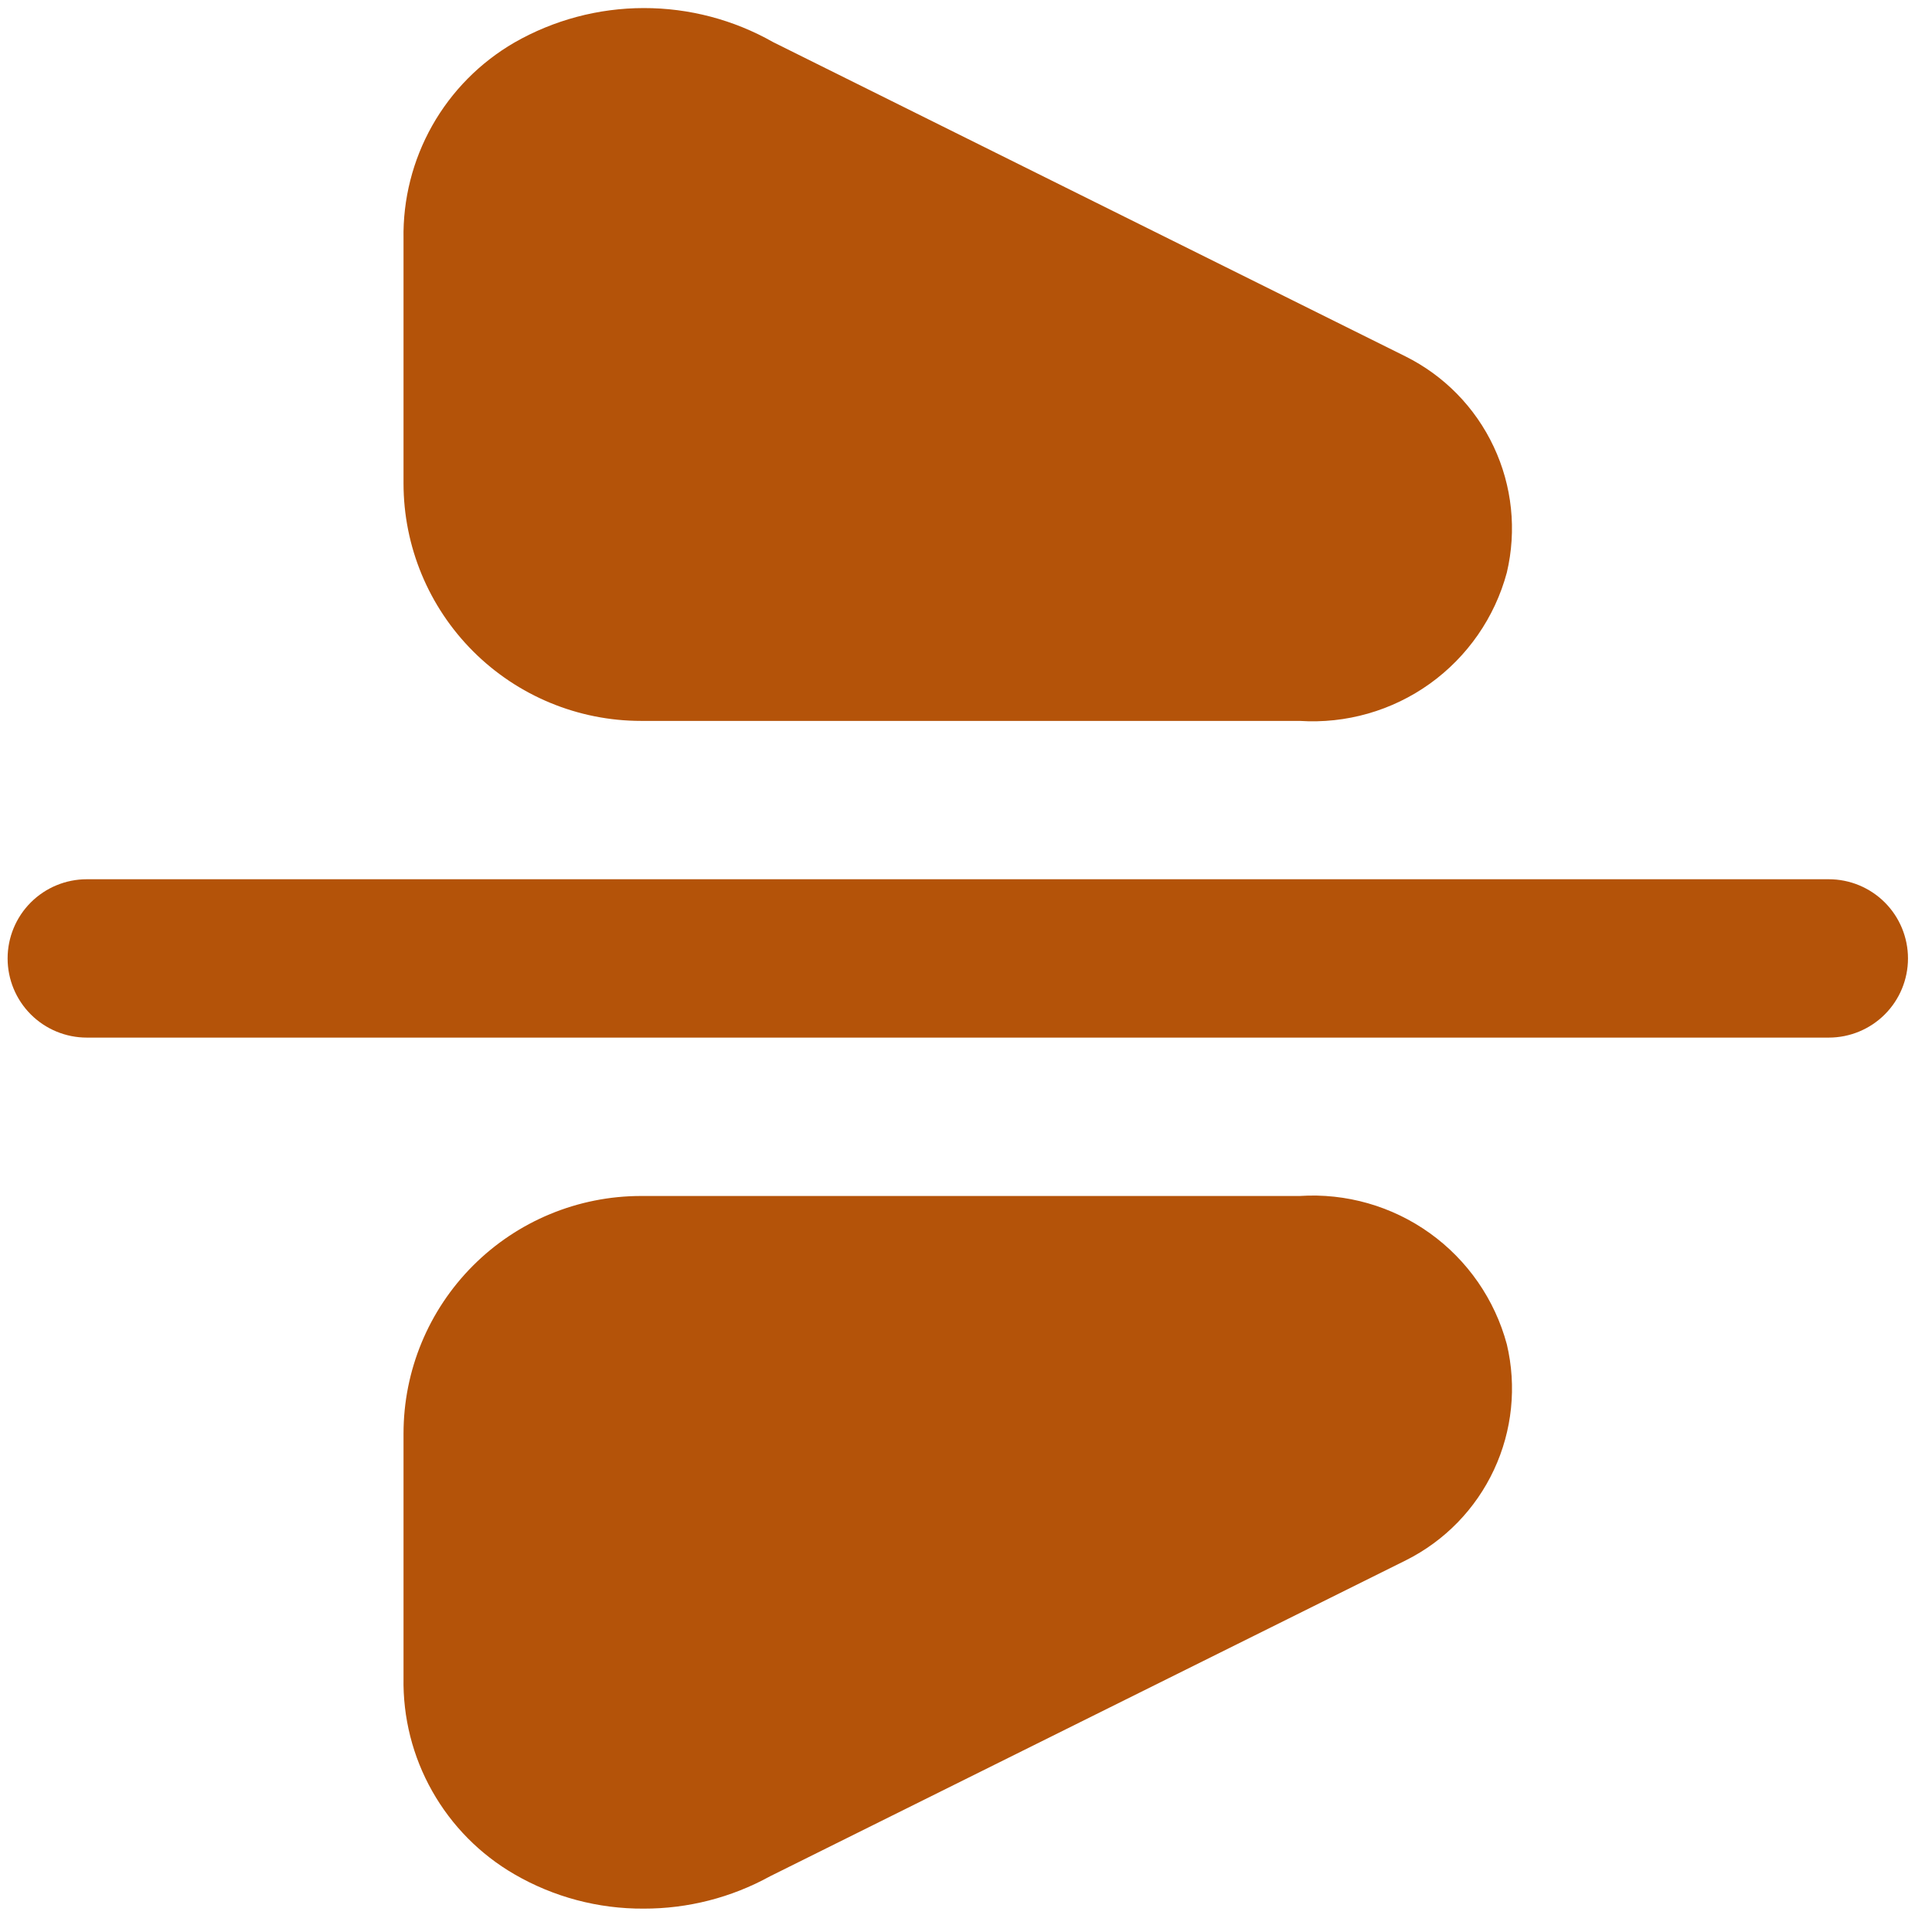 <svg width="51" height="51" viewBox="0 0 51 51" fill="none" xmlns="http://www.w3.org/2000/svg">
<g clip-path="url(#clip0_18_2176)">
<path d="M48.276 27.39H2.291C1.737 27.39 1.205 27.17 0.813 26.778C0.421 26.386 0.201 25.855 0.201 25.3C0.201 24.746 0.421 24.214 0.813 23.822C1.205 23.43 1.737 23.21 2.291 23.21H48.276C48.83 23.21 49.362 23.43 49.754 23.822C50.146 24.214 50.366 24.746 50.366 25.3C50.366 25.855 50.146 26.386 49.754 26.778C49.362 27.17 48.83 27.39 48.276 27.39ZM39.777 15.113C40.04 13.998 39.918 12.827 39.43 11.791C38.943 10.754 38.119 9.913 37.093 9.404L20.409 1.112C19.368 0.521 18.19 0.211 16.992 0.213C15.795 0.214 14.618 0.528 13.579 1.123C12.673 1.648 11.924 2.405 11.409 3.317C10.895 4.229 10.633 5.262 10.652 6.309V12.759C10.652 14.422 11.313 16.017 12.489 17.193C13.665 18.369 15.26 19.03 16.923 19.03H34.309C35.533 19.109 36.746 18.763 37.743 18.049C38.74 17.334 39.459 16.297 39.777 15.113ZM20.326 49.53L37.116 41.186C38.137 40.674 38.954 39.834 39.437 38.799C39.92 37.765 40.04 36.599 39.777 35.488C39.459 34.304 38.74 33.266 37.743 32.552C36.746 31.838 35.533 31.491 34.309 31.571H16.923C15.26 31.571 13.665 32.231 12.489 33.407C11.313 34.584 10.652 36.178 10.652 37.842V44.29C10.633 45.337 10.894 46.37 11.409 47.281C11.924 48.193 12.672 48.951 13.579 49.476C14.614 50.077 15.792 50.39 16.99 50.383C18.156 50.386 19.304 50.093 20.326 49.53Z" fill="#B45309"/>
</g>
<defs>
<clipPath id="clip0_18_2176">
<rect width="50.165" height="50.165" fill="white" transform="translate(0.201 0.218)"/>
</clipPath>
</defs>
</svg>
